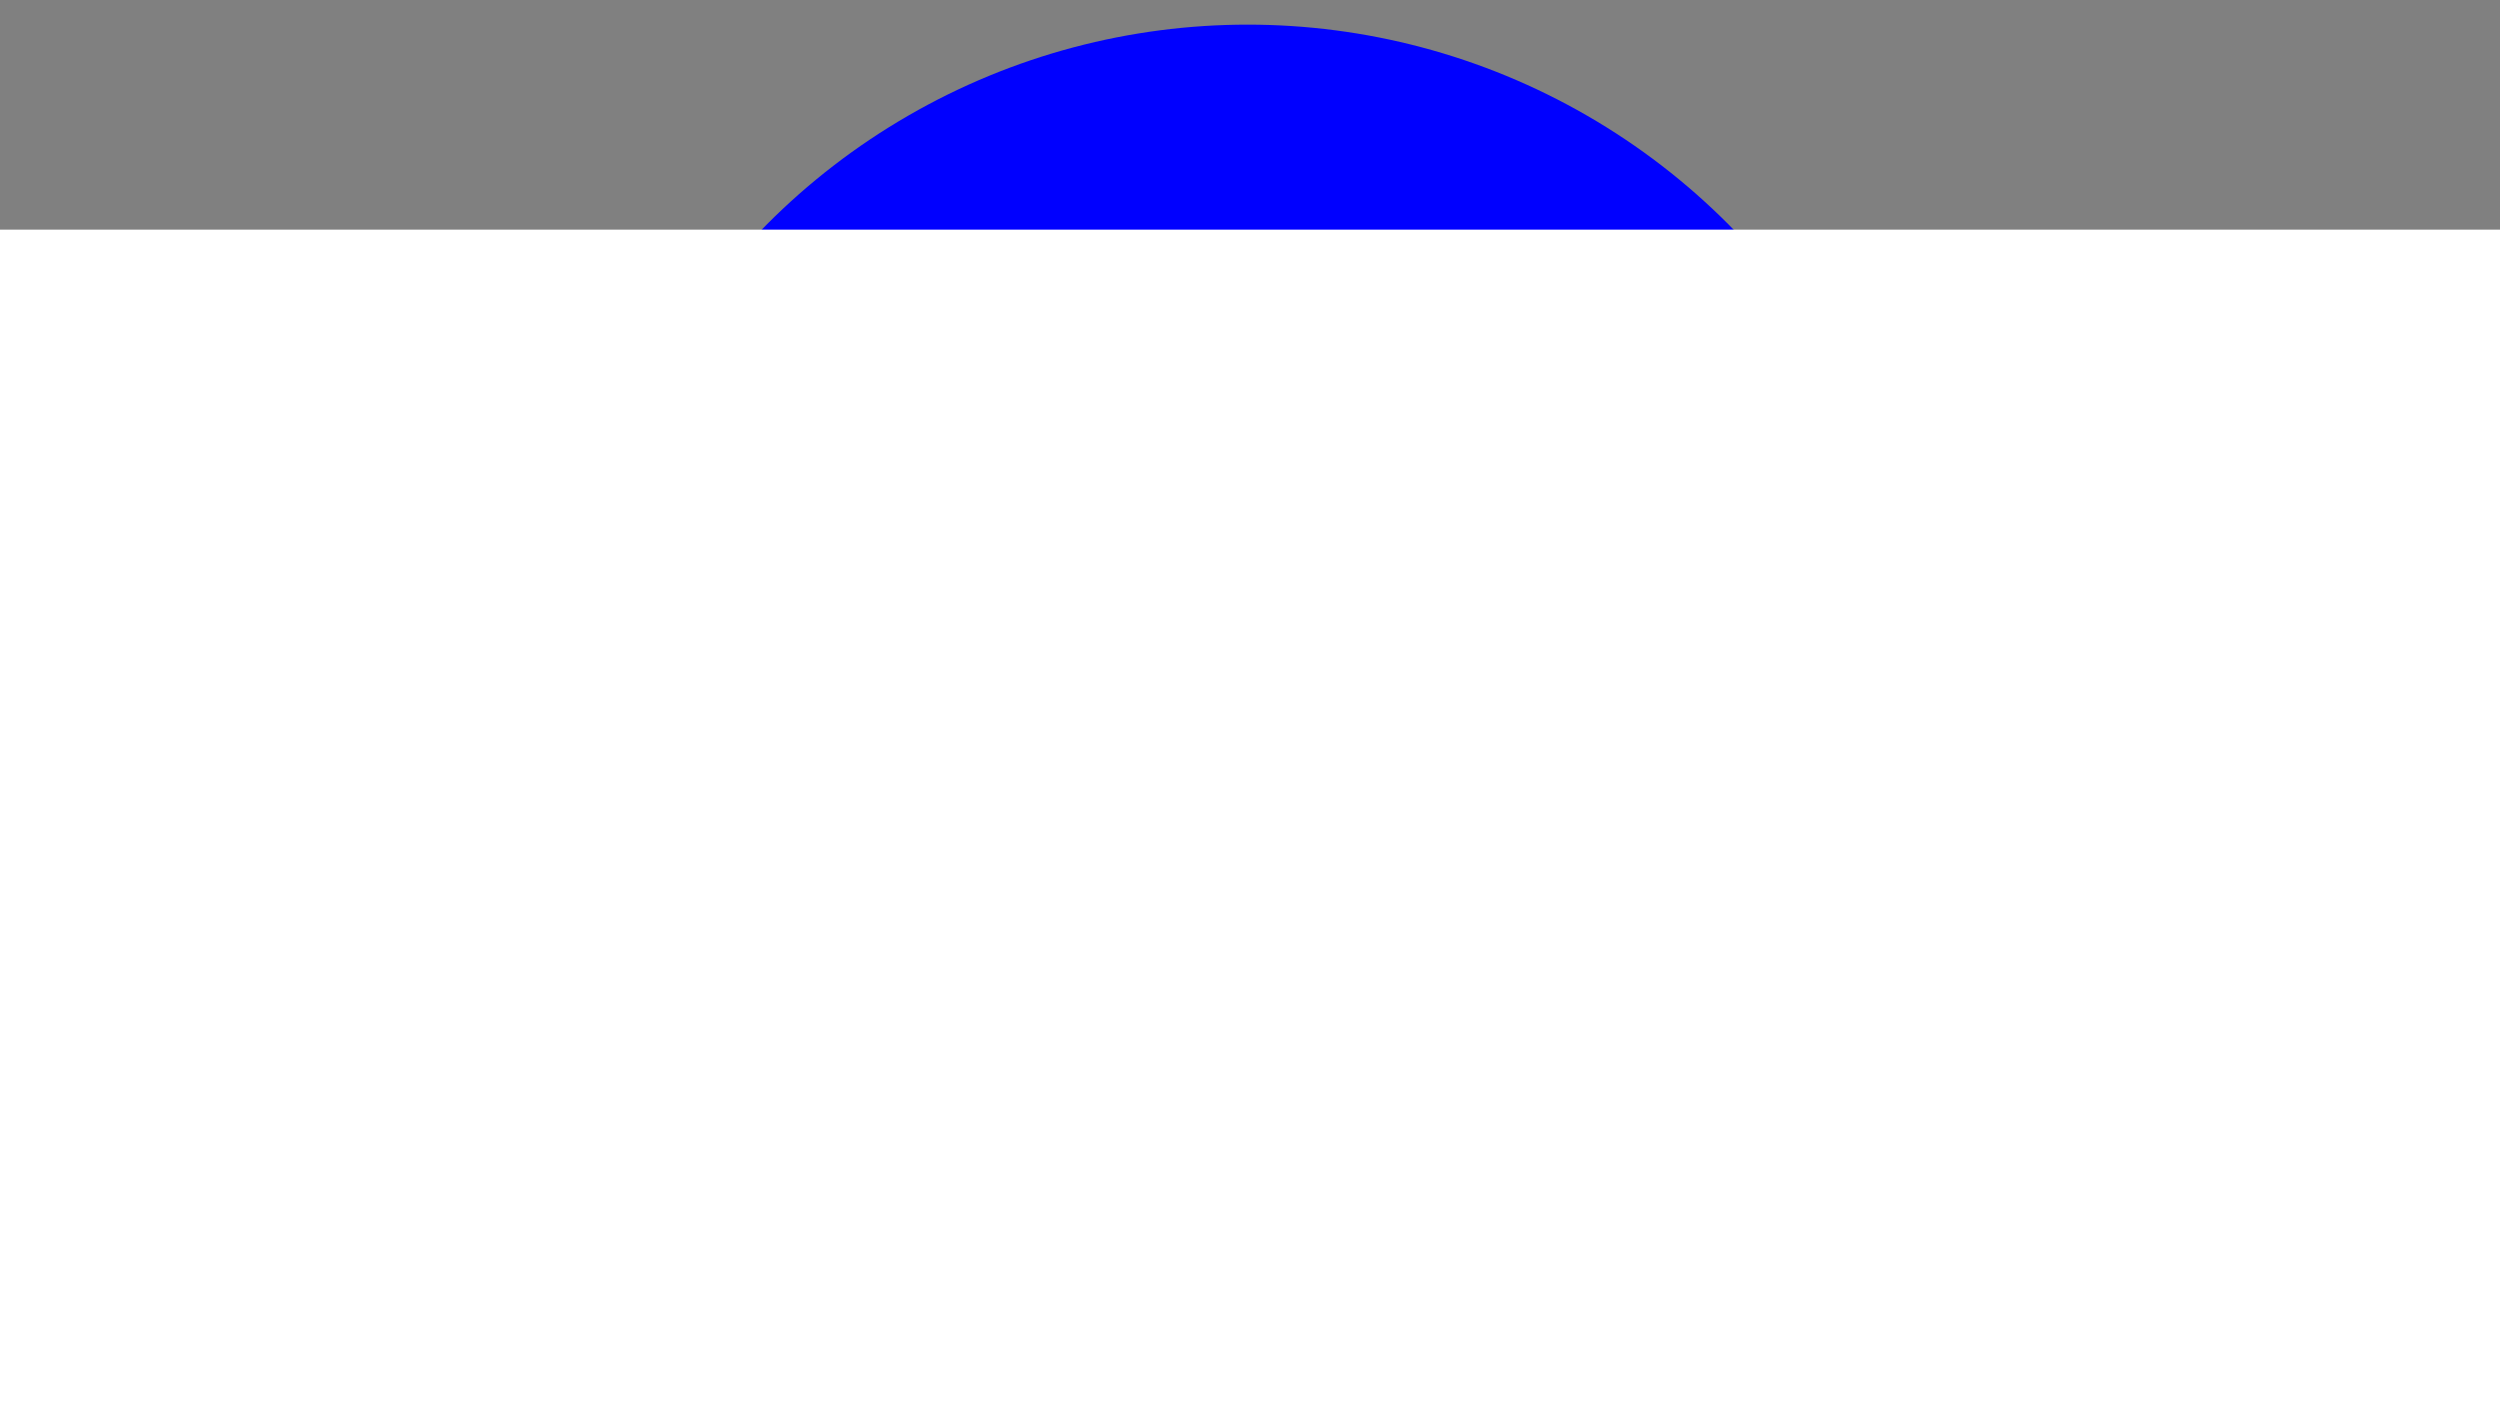 <?xml version="1.0" encoding="UTF-8" standalone="no"?>
<!-- Created with Inkscape (http://www.inkscape.org/) -->

<svg
   xmlns:dc="http://purl.org/dc/elements/1.1/"
   xmlns:cc="http://creativecommons.org/ns#"
   xmlns:rdf="http://www.w3.org/1999/02/22-rdf-syntax-ns#"
   xmlns:svg="http://www.w3.org/2000/svg"
   xmlns="http://www.w3.org/2000/svg"
   xmlns:sodipodi="http://sodipodi.sourceforge.net/DTD/sodipodi-0.dtd"
   xmlns:inkscape="http://www.inkscape.org/namespaces/inkscape"
   width="1600"
   height="900"
   viewBox="0 0 1600 900"
   id="svg4937"
   version="1.1"
   inkscape:version="0.91 r13725"
   sodipodi:docname="code.svg">
  <rect x="0" y="0" width="1600" height="900" fill="#808080" stroke="none"/>
  <defs
     id="defs4939" />
  <sodipodi:namedview
     id="base"
     pagecolor="#ffffff"
     bordercolor="#666666"
     borderopacity="1.0"
     inkscape:pageopacity="0.0"
     inkscape:pageshadow="2"
     inkscape:zoom="0.7"
     inkscape:cx="340.62638"
     inkscape:cy="520"
     inkscape:document-units="px"
     inkscape:current-layer="layer1"
     showgrid="false"
     units="px"
     inkscape:window-width="1920"
     inkscape:window-height="983"
     inkscape:window-x="0"
     inkscape:window-y="27"
     inkscape:window-maximized="1" />
  <g
     inkscape:label="Layer 1"
     inkscape:groupmode="layer"
     id="layer1"
     transform="translate(0,-152.362)">
    <g
       id="g4385"
       transform="matrix(3.71,0,0,3.71,-996.641,-39.435)"
       inkscape:export-xdpi="90"
       inkscape:export-ydpi="90">
      <circle
         r="117.038"
         cy="172.985"
         cx="483.867"
         id="path4278"
         style="opacity:1;fill:#0000ff;fill-opacity:1;stroke:none;stroke-width:20;stroke-linejoin:round;stroke-miterlimit:4;stroke-dasharray:none;stroke-opacity:1" />
      <flowRoot
         transform="matrix(2.074,0,0,2.074,1297.217,-1104.655)"
         style="font-style:normal;font-weight:normal;font-size:40px;line-height:125%;font-family:sans-serif;text-align:center;letter-spacing:0px;word-spacing:0px;text-anchor:middle;fill:#ffffff;fill-opacity:1;stroke:none;stroke-width:1px;stroke-linecap:butt;stroke-linejoin:miter;stroke-opacity:1"
         id="flowRoot4270"
         xml:space="preserve"><flowRegion
           id="flowRegion4272"><rect
             style="text-align:center;text-anchor:middle;fill:#ffffff"
             y="576.648"
             x="-572.857"
             height="318.571"
             width="361.429"
             id="rect4274" /></flowRegion><flowPara
           id="flowPara4280"
           style="font-style:normal;font-variant:normal;font-weight:normal;font-stretch:normal;font-family:Karla;-inkscape-font-specification:Karla;text-align:center;text-anchor:middle;fill:#ffffff">code</flowPara></flowRoot>      <g
         id="flowRoot4270-4"
         style="font-style:normal;font-weight:normal;font-size:40px;line-height:125%;font-family:sans-serif;text-align:center;letter-spacing:0px;word-spacing:0px;text-anchor:middle;fill:#ffffff;fill-opacity:1;stroke:none;stroke-width:1px;stroke-linecap:butt;stroke-linejoin:miter;stroke-opacity:1"
         transform="matrix(2.074,0,0,2.074,1296.913,-1038.581)">
        <path
           sodipodi:nodetypes="ccccc"
           inkscape:connector-curvature="0"
           id="path4309"
           style="font-style:normal;font-variant:normal;font-weight:normal;font-stretch:normal;font-family:Karla;-inkscape-font-specification:Karla;text-align:center;text-anchor:middle;fill:#ffffff"
           d="m -394.562,589.31 5.12,0 -0.56,17.8 -4.04,0 z" />
      </g>
      <circle
         r="18.333"
         cy="248.619"
         cx="483.867"
         id="path4311"
         style="opacity:1;fill:#ffffff;fill-opacity:1;stroke:none;stroke-width:20;stroke-linejoin:round;stroke-miterlimit:4;stroke-dasharray:none;stroke-opacity:1" />
    </g>
  </g>
</svg>
